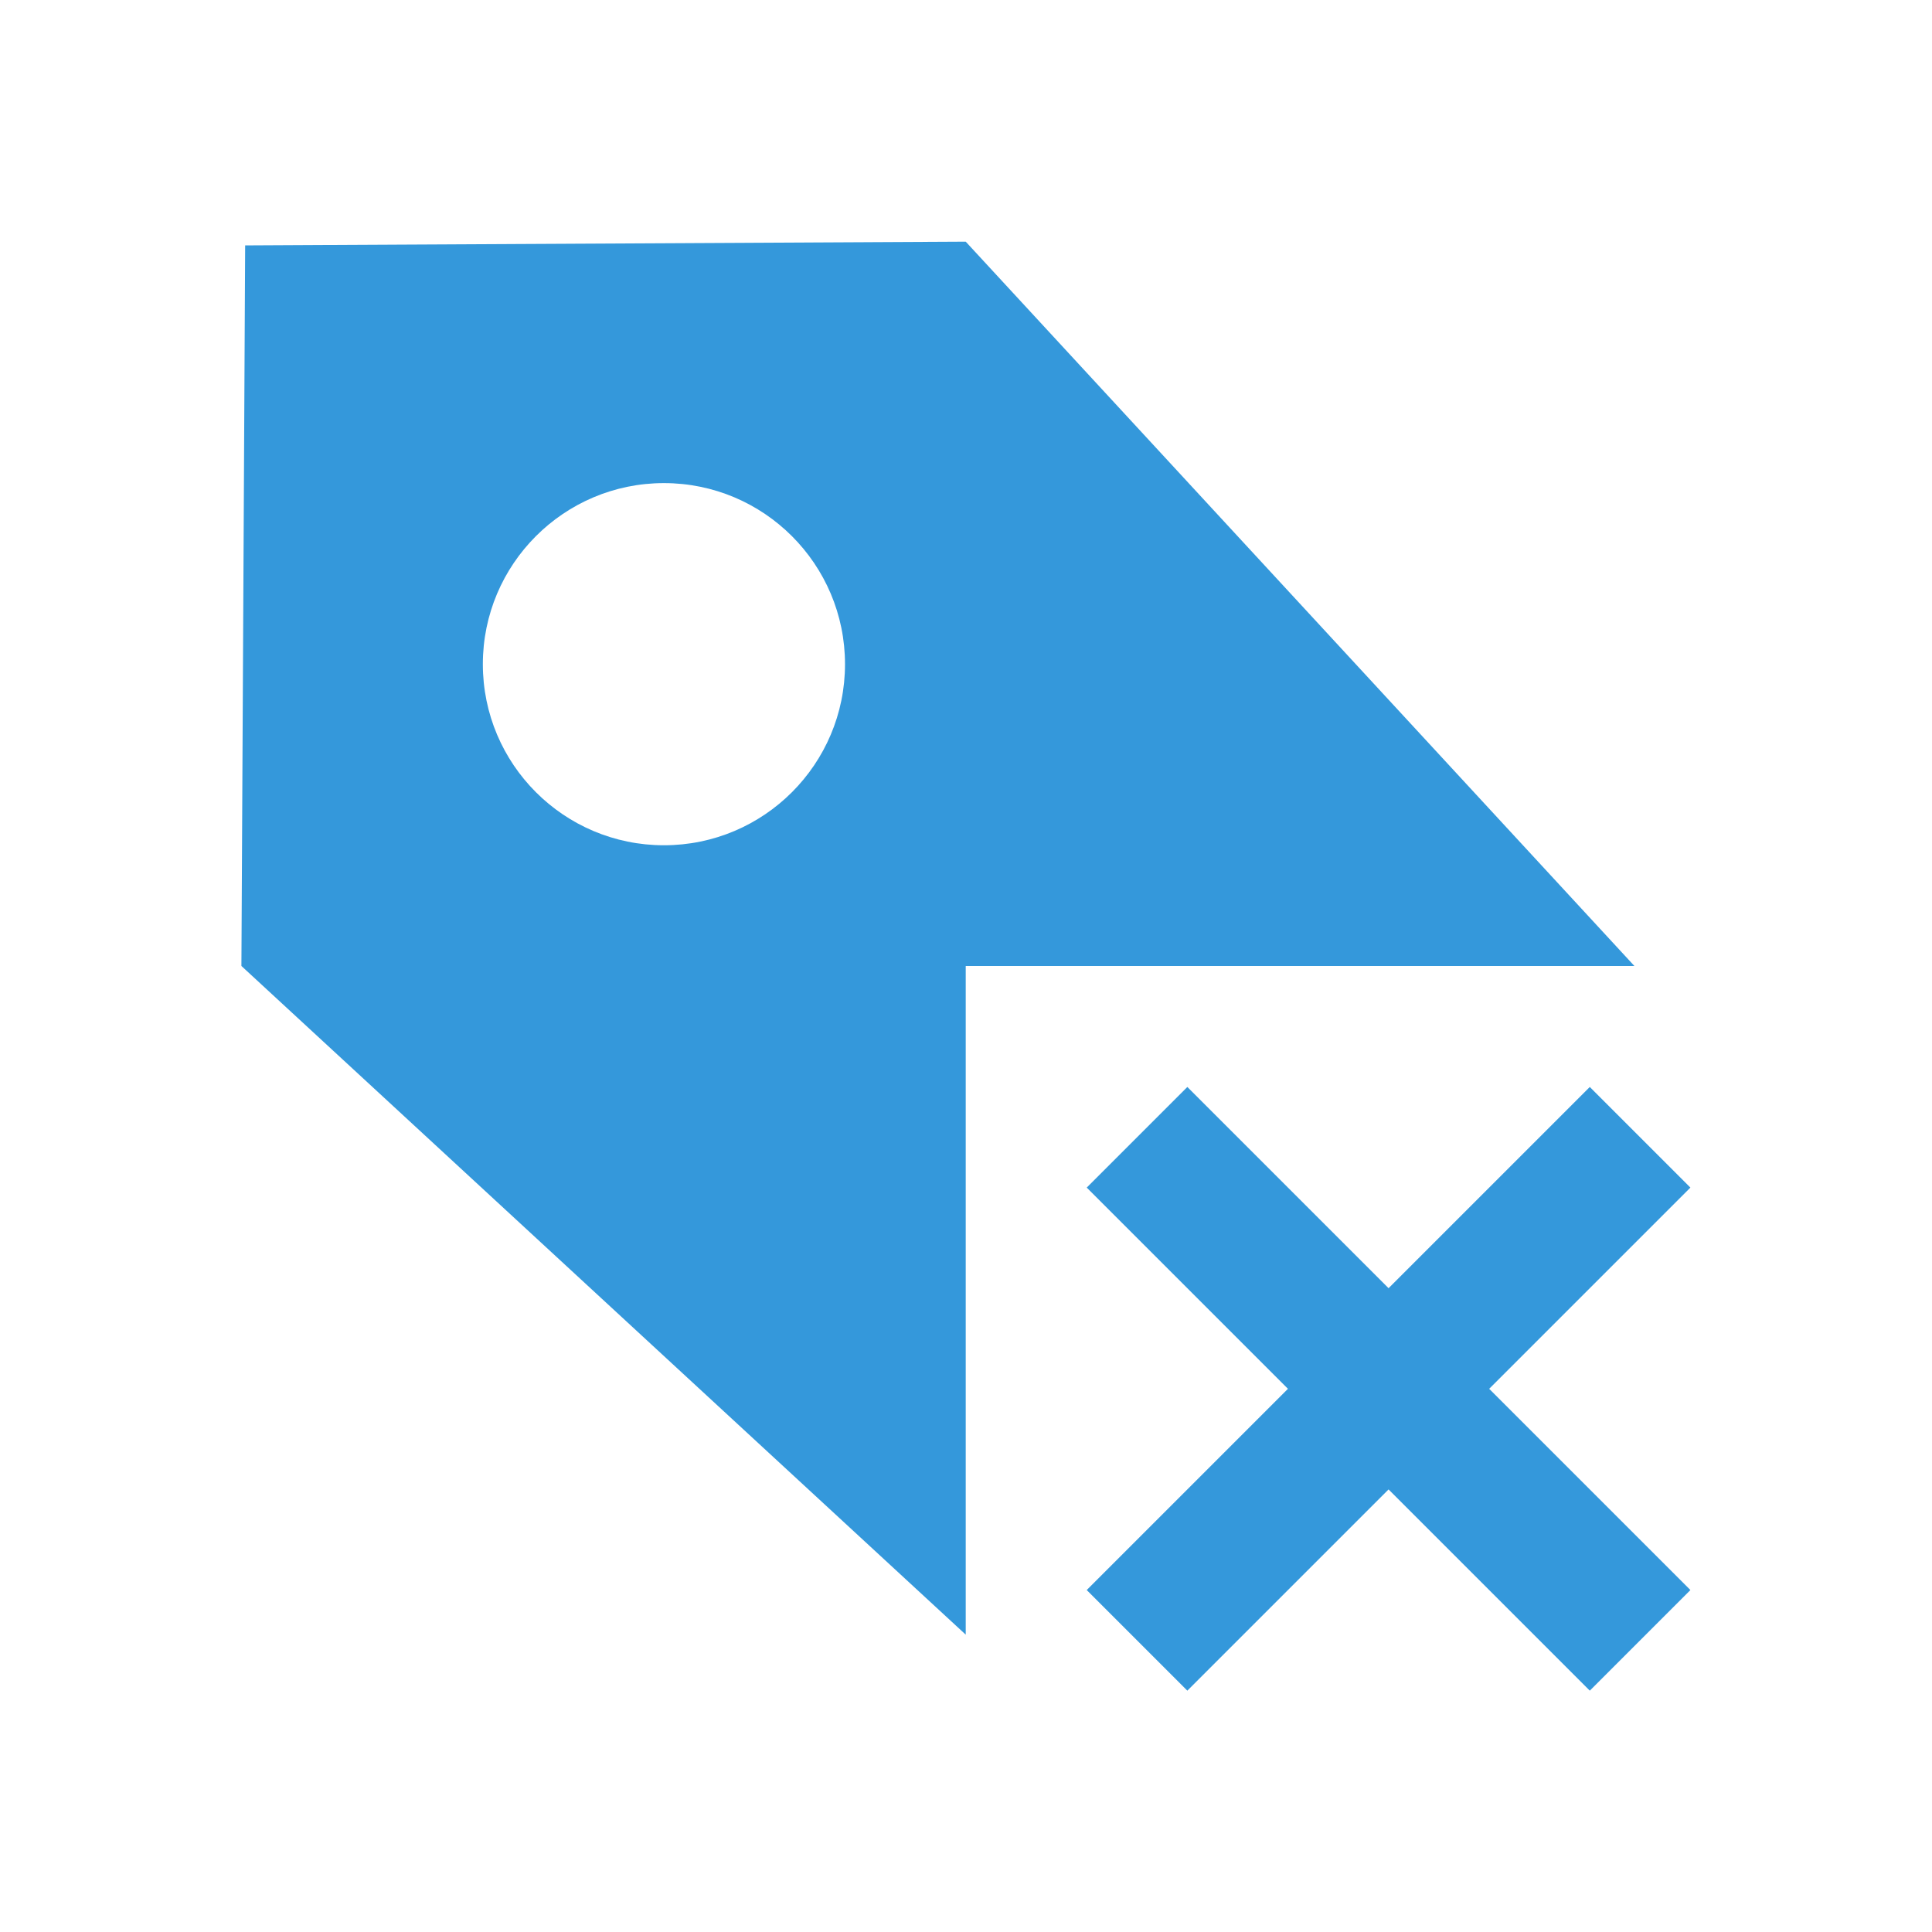<svg xmlns="http://www.w3.org/2000/svg" xmlns:inkscape="http://www.inkscape.org/namespaces/inkscape" viewBox="0 0 16 16">
  <defs id="defs3051" color="#3498db" fill="#3498db" style="">
    <style type="text/css" id="current-color-scheme">
      .ColorScheme-Text {
        color:#232629;
      }
      .ColorScheme-NegativeText {
        color:#da4453;
      }
      </style>
  </defs>
  <g inkscape:label="Capa 1" inkscape:groupmode="layer" id="layer1" transform="translate(-421.714,-531.791)" color="#3498db" fill="#3498db" style="">
    <g transform="matrix(0.75,0,0,0.75,421.464,-241.229)" id="layer1-0" inkscape:label="Capa 1">
      <g transform="translate(6.2937501e-7,-2.041003e-4)" id="layer1-6" inkscape:label="Capa 1">
        <path style="fill-opacity:1;stroke:none" d="M 8 2 L 2.031 2.031 L 2 8 L 8 13.539 L 8 8 L 13.539 8 L 8 2 z M 5.5 4 C 6.328 4 7 4.672 7 5.5 C 7 6.328 6.328 7 5.5 7 C 4.672 7 4 6.328 4 5.5 C 4 4.672 4.672 4 5.5 4 z " transform="matrix(1.333,0,0,1.333,0.333,1030.696)" class="ColorScheme-Text" id="path7177"/>
        <path style="fill:#3498db;fill-opacity:1;stroke:none" class="ColorScheme-NegativeText" d="m 12.333,1043.807 2.222,2.222 -2.222,2.222 1.111,1.111 2.222,-2.222 2.222,2.222 1.111,-1.111 -2.222,-2.222 2.222,-2.222 -1.111,-1.111 -2.222,2.222 -2.222,-2.222 -1.111,1.111 z" id="rect5234" inkscape:connector-curvature="0"/>
      </g>
    </g>
  </g>
</svg>